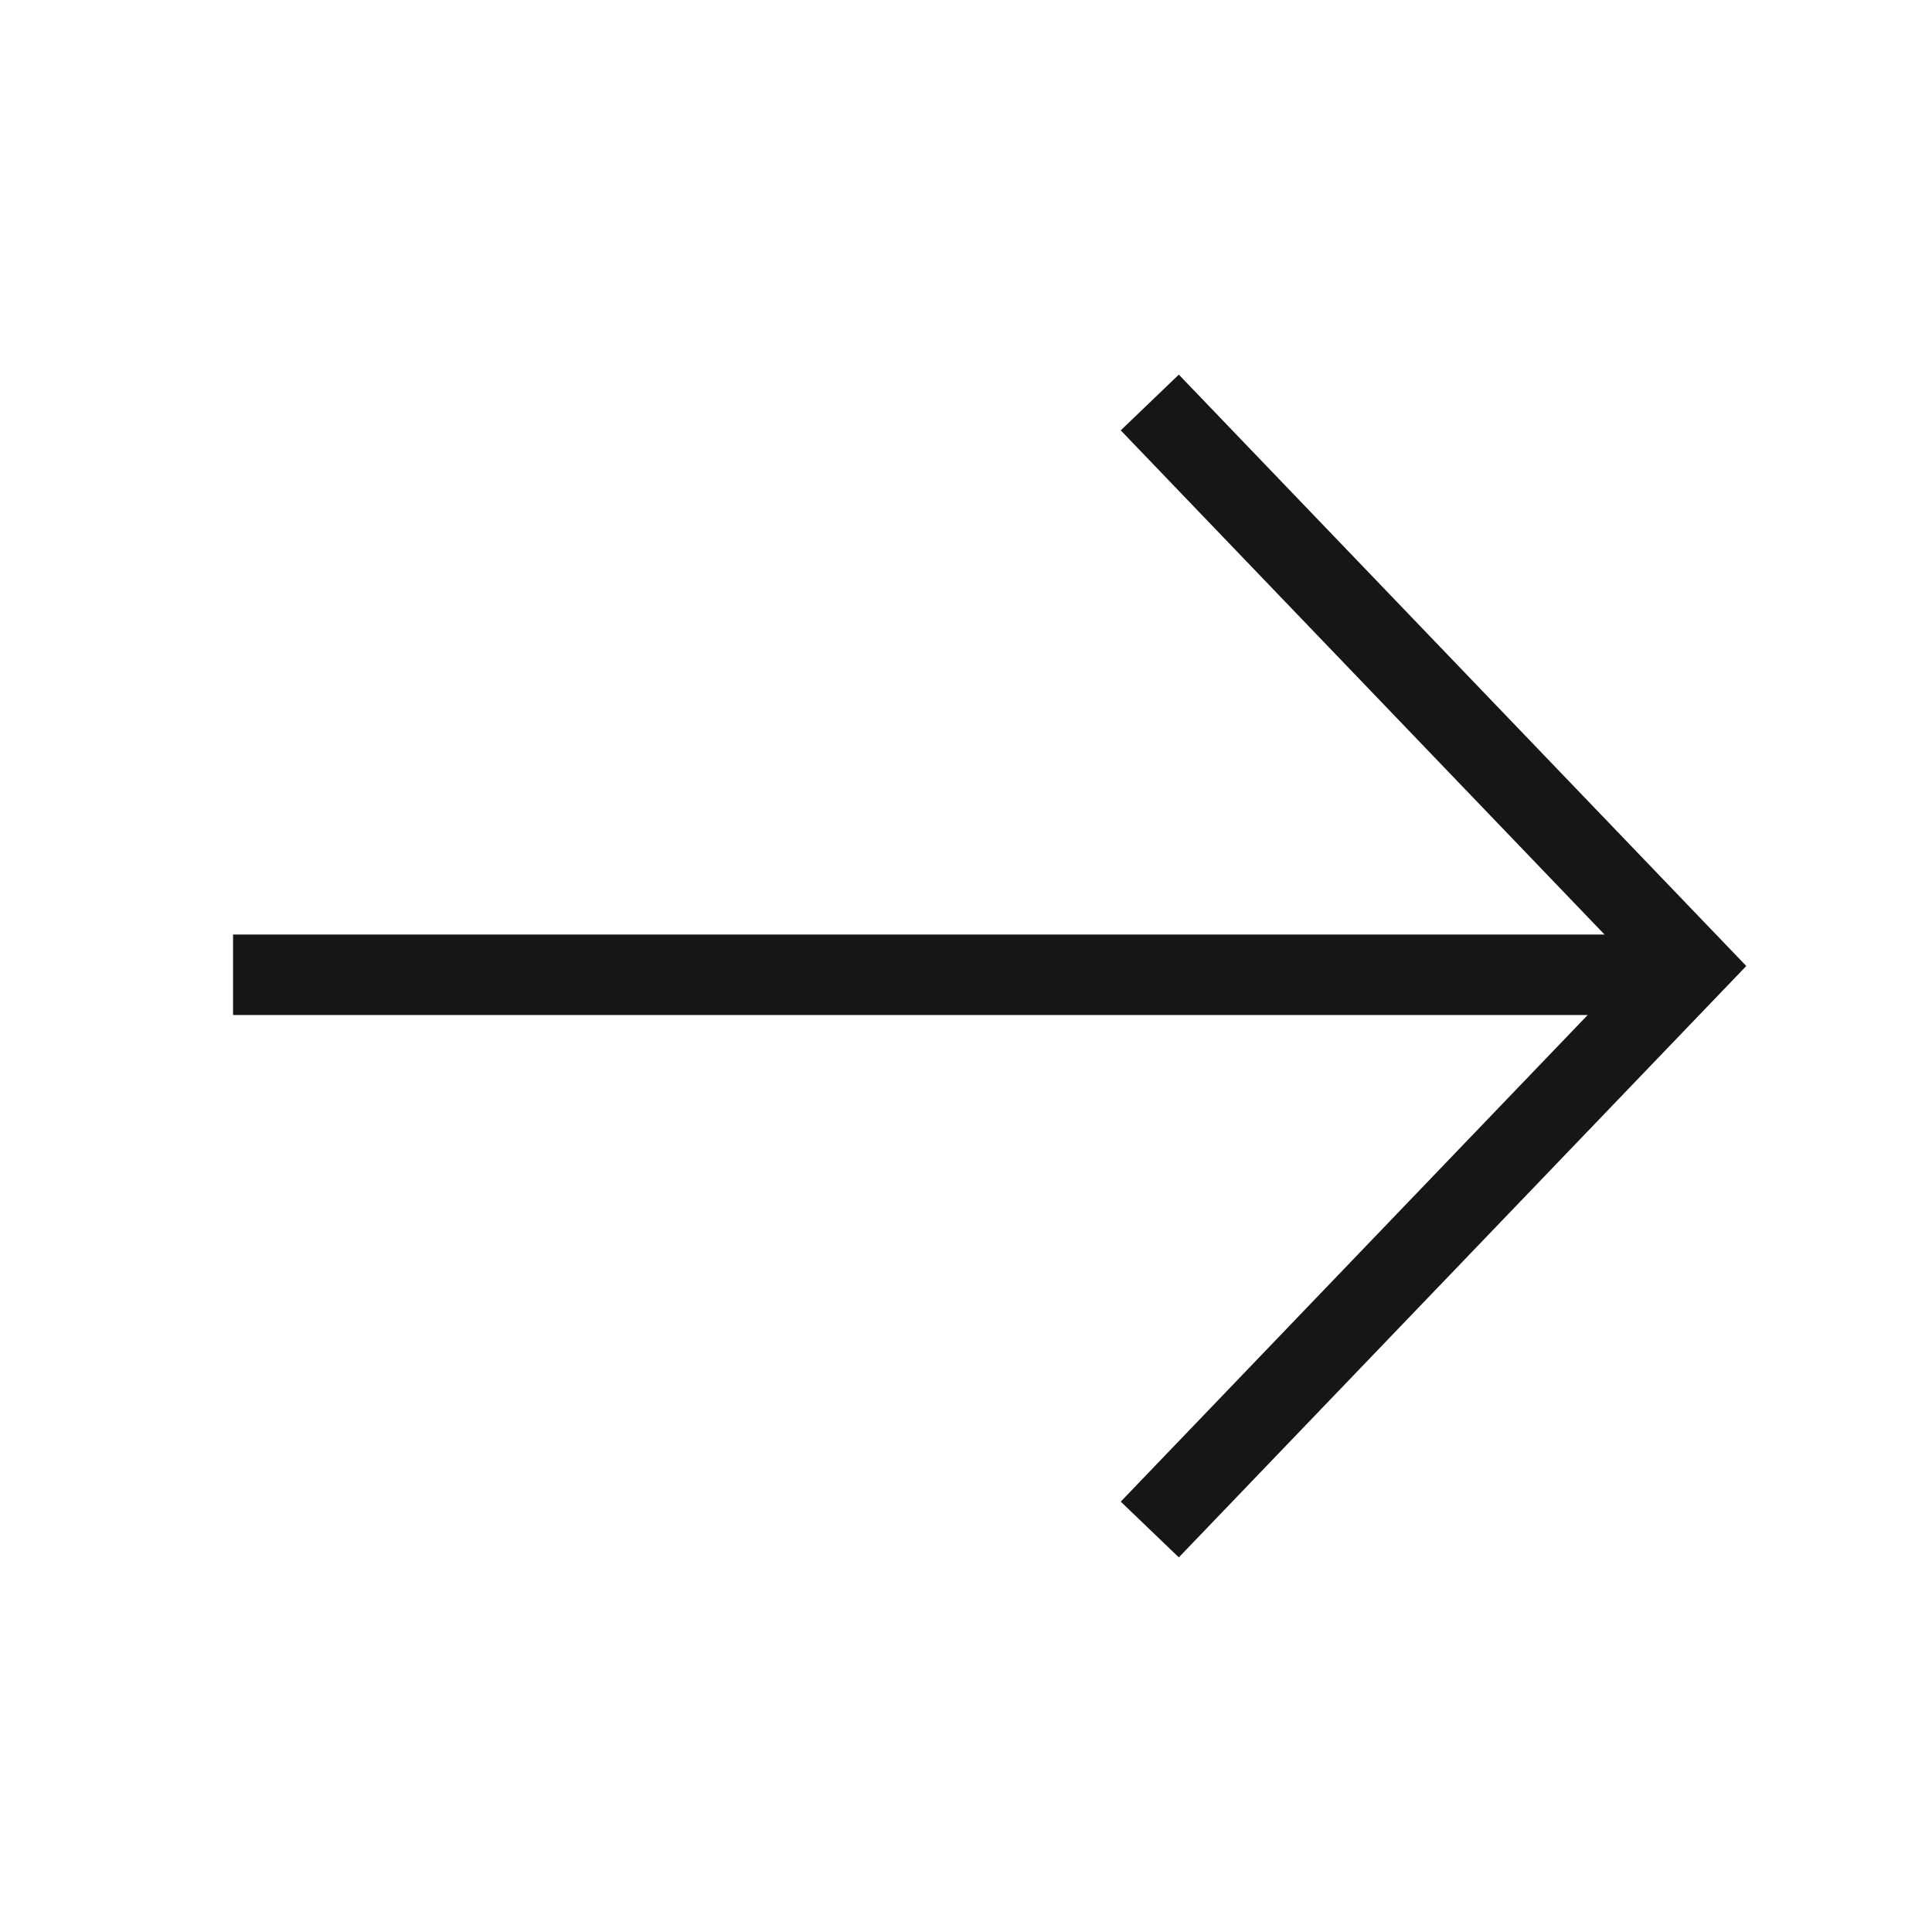 <svg width="24" height="24" viewBox="0 0 24 24" fill="none" xmlns="http://www.w3.org/2000/svg">
<path d="M14.283 5L21 12L14.283 19" stroke="#171616"/>
<line x1="20.628" y1="12.109" x2="2.895" y2="12.109" stroke="#171616"/>
</svg>
